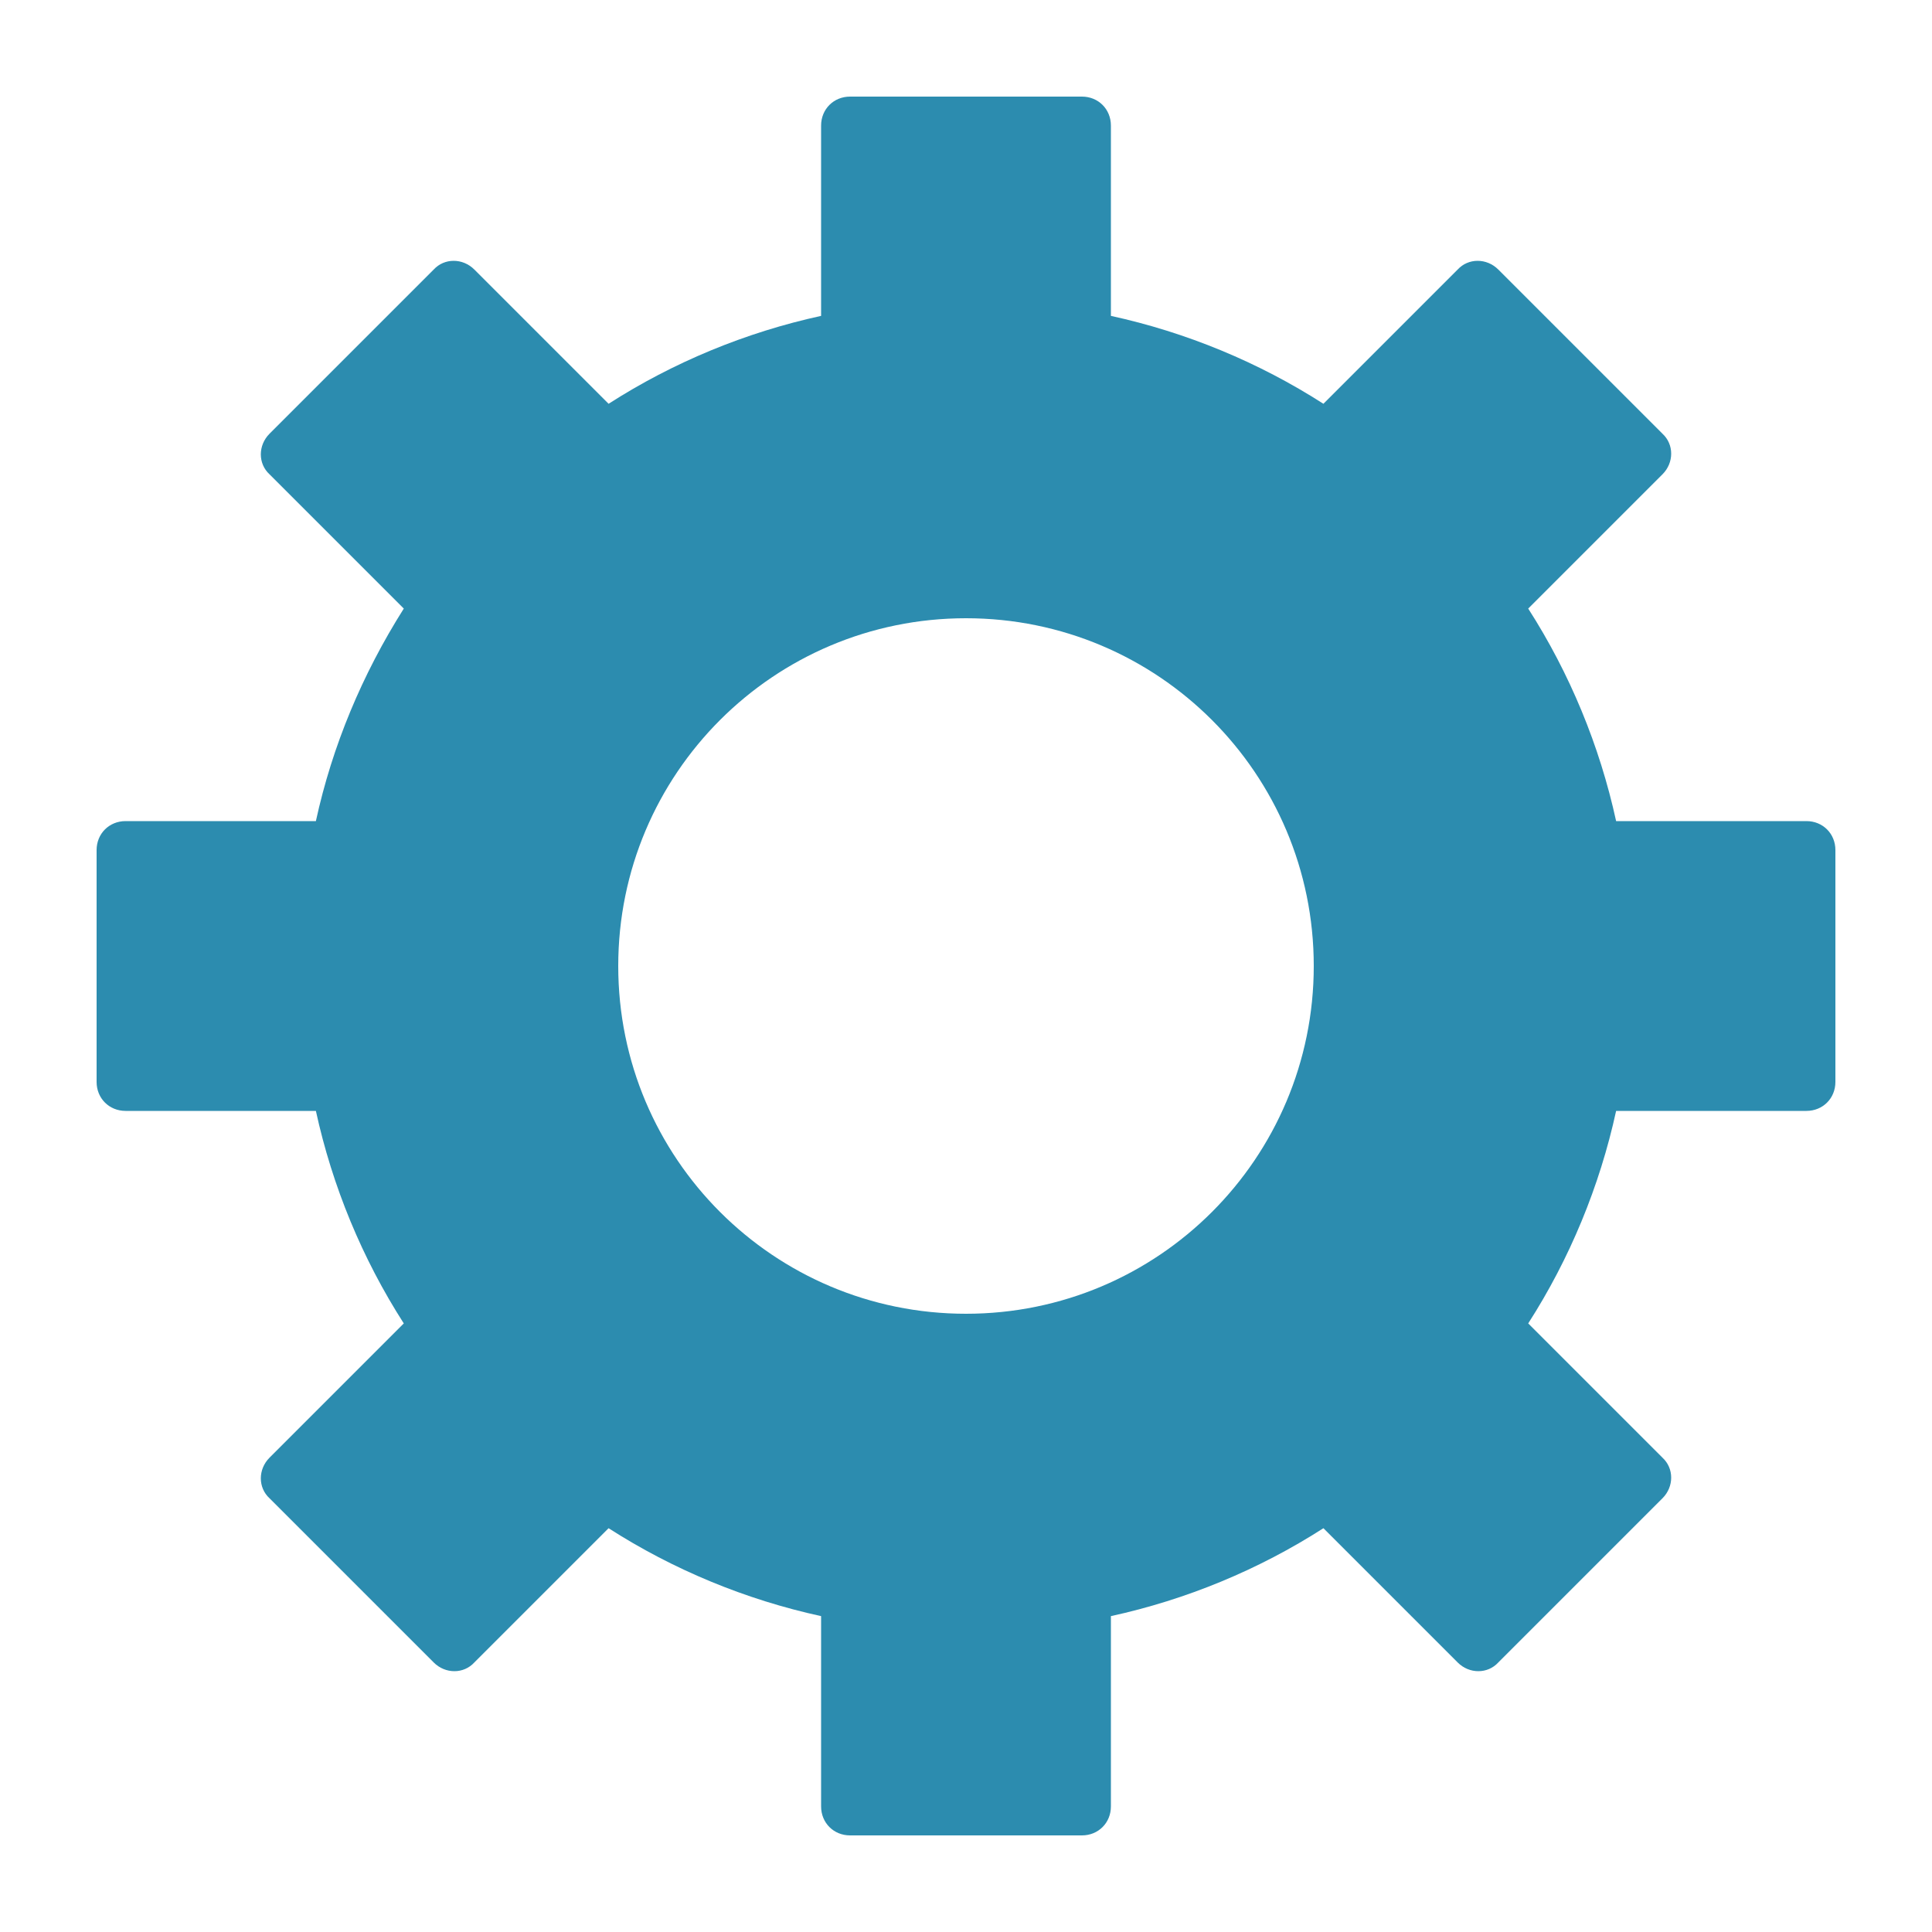 <svg width="20" height="20" viewBox="0 0 20 20" fill="none" xmlns="http://www.w3.org/2000/svg">
<path d="M18.7 8.5H16.73C16.56 7.72 16.25 6.97 15.82 6.3L17.21 4.91C17.33 4.79 17.33 4.6 17.21 4.49L15.51 2.79C15.39 2.67 15.2 2.67 15.09 2.79L13.7 4.18C13.03 3.75 12.28 3.44 11.5 3.27V1.3C11.5 1.13 11.37 1 11.2 1H8.8C8.63 1 8.5 1.13 8.5 1.3V3.27C7.72 3.44 6.97 3.75 6.3 4.18L4.91 2.79C4.79 2.67 4.6 2.67 4.49 2.79L2.79 4.49C2.67 4.61 2.67 4.8 2.79 4.91L4.18 6.3C3.75 6.98 3.44 7.72 3.27 8.5H1.3C1.13 8.5 1 8.63 1 8.8V11.2C1 11.37 1.13 11.5 1.3 11.5H3.27C3.44 12.28 3.75 13.03 4.18 13.7L2.79 15.09C2.67 15.21 2.67 15.4 2.79 15.51L4.49 17.21C4.61 17.33 4.8 17.33 4.91 17.21L6.3 15.82C6.97 16.25 7.72 16.56 8.5 16.73V18.7C8.5 18.87 8.63 19 8.8 19H11.2C11.37 19 11.5 18.87 11.5 18.7V16.73C12.28 16.56 13.03 16.25 13.7 15.82L15.09 17.21C15.21 17.33 15.4 17.33 15.51 17.21L17.21 15.51C17.33 15.39 17.33 15.2 17.21 15.09L15.82 13.7C16.25 13.03 16.56 12.28 16.73 11.5H18.7C18.87 11.5 19 11.37 19 11.2V8.8C19 8.63 18.87 8.5 18.7 8.5ZM10 13.6C8.01 13.6 6.4 11.99 6.4 10C6.4 8.01 8.01 6.4 10 6.4C11.99 6.4 13.6 8.01 13.6 10C13.6 11.99 11.99 13.6 10 13.6Z" fill="#2C8CAF"/>
</svg>
